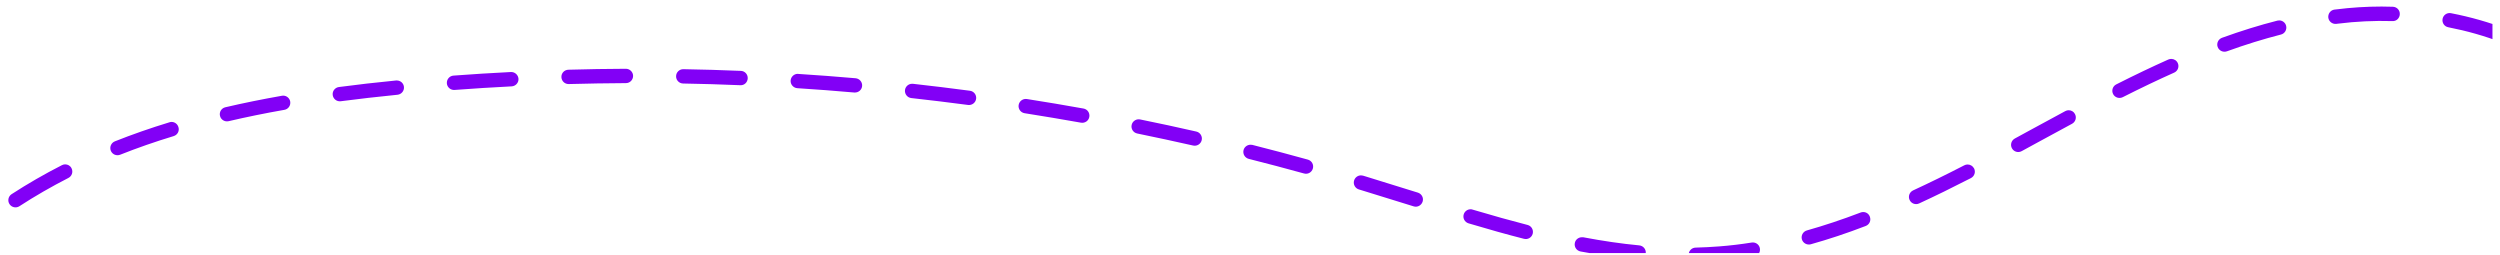 <svg xmlns="http://www.w3.org/2000/svg" xmlns:xlink="http://www.w3.org/1999/xlink" width="1080" zoomAndPan="magnify" viewBox="0 0 810 82.5" height="110" preserveAspectRatio="xMidYMid meet" version="1.0"><defs><clipPath id="id1"><path d="M 2.441 2 L 807.559 2 L 807.559 82.004 L 2.441 82.004 Z M 2.441 2 " clip-rule="nonzero"/></clipPath></defs><g clip-path="url(#id1)"><path fill="#8200f6" d="M 771.668 2.121 C 766.742 2.121 761.793 2.43 756.957 3.043 L 756.387 3.105 C 755.117 3.262 754.219 4.445 754.371 5.715 C 754.523 6.984 755.707 7.883 756.977 7.73 L 757.523 7.664 C 763.328 6.941 769.238 6.656 775.152 6.832 C 776.441 6.922 777.516 5.867 777.535 4.574 C 777.582 3.281 776.574 2.23 775.281 2.188 C 774.098 2.145 772.875 2.121 771.668 2.121 Z M 793.676 4.227 C 792.578 4.227 791.617 4.992 791.398 6.109 C 791.156 7.379 791.965 8.586 793.234 8.828 C 799.301 10.012 805.168 11.676 810.688 13.824 C 811.891 14.285 813.227 13.691 813.688 12.488 C 814.145 11.281 813.555 9.945 812.352 9.484 C 806.594 7.25 800.441 5.496 794.113 4.27 C 793.98 4.227 793.828 4.227 793.676 4.227 Z M 738.453 6.613 C 738.258 6.613 738.082 6.637 737.883 6.68 C 732.082 8.148 726.039 10.031 719.93 12.246 C 718.727 12.684 718.09 14.02 718.527 15.227 C 718.969 16.43 720.301 17.047 721.508 16.629 C 727.484 14.461 733.375 12.641 739.023 11.195 C 740.27 10.887 741.016 9.617 740.707 8.367 C 740.445 7.316 739.504 6.613 738.453 6.613 Z M 828.07 17.723 C 827.305 17.723 826.562 18.098 826.121 18.777 C 825.422 19.852 825.73 21.297 826.801 21.996 C 828.336 23.008 829.844 24.059 831.27 25.133 C 832.297 25.898 833.742 25.703 834.531 24.672 C 835.297 23.641 835.102 22.195 834.07 21.406 C 832.559 20.266 830.961 19.148 829.34 18.098 C 828.949 17.855 828.508 17.723 828.07 17.723 Z M 703.488 19.082 C 703.18 19.082 702.852 19.148 702.547 19.281 C 697.246 21.648 691.73 24.277 685.664 27.344 C 684.527 27.914 684.066 29.316 684.637 30.457 C 685.203 31.598 686.605 32.059 687.766 31.488 C 693.766 28.461 699.219 25.855 704.43 23.531 C 705.609 23.008 706.137 21.625 705.609 20.465 C 705.238 19.609 704.383 19.082 703.488 19.082 Z M 202.781 22.281 C 196.562 22.305 190.301 22.414 184.148 22.59 C 182.859 22.633 181.852 23.684 181.895 24.977 C 181.938 26.25 182.969 27.234 184.215 27.234 C 184.238 27.234 184.258 27.234 184.281 27.234 C 190.41 27.059 196.629 26.973 202.805 26.93 C 204.098 26.93 205.125 25.875 205.125 24.582 C 205.105 23.312 204.051 22.281 202.781 22.281 Z M 221.371 22.414 C 220.102 22.414 219.074 23.422 219.051 24.695 C 219.027 25.988 220.059 27.039 221.328 27.059 C 227.48 27.168 233.699 27.344 239.852 27.609 C 241.164 27.695 242.215 26.664 242.262 25.371 C 242.305 24.078 241.32 23.008 240.027 22.961 C 233.852 22.699 227.59 22.523 221.395 22.414 C 221.395 22.414 221.371 22.414 221.371 22.414 Z M 165.648 23.336 C 165.605 23.336 165.562 23.336 165.516 23.336 C 159.344 23.641 153.082 24.035 146.926 24.496 C 145.656 24.582 144.695 25.703 144.781 26.996 C 144.871 28.266 145.984 29.23 147.277 29.141 C 153.41 28.684 159.625 28.289 165.781 27.98 C 167.051 27.914 168.055 26.82 167.992 25.547 C 167.902 24.301 166.875 23.336 165.648 23.336 Z M 258.484 23.926 C 257.281 23.926 256.25 24.867 256.164 26.098 C 256.078 27.367 257.062 28.484 258.332 28.574 C 264.441 28.969 270.66 29.426 276.812 29.977 C 278.102 30.062 279.219 29.141 279.328 27.871 C 279.438 26.602 278.496 25.461 277.207 25.352 C 271.031 24.805 264.77 24.344 258.617 23.949 C 258.594 23.926 258.551 23.926 258.484 23.926 Z M 128.578 26.074 C 128.512 26.074 128.426 26.074 128.34 26.074 C 121.746 26.73 115.684 27.41 109.793 28.199 C 108.523 28.375 107.625 29.535 107.801 30.809 C 107.977 32.078 109.137 32.977 110.406 32.801 C 116.254 32.035 122.25 31.355 128.797 30.699 C 130.066 30.566 131.008 29.426 130.879 28.156 C 130.77 26.973 129.762 26.074 128.578 26.074 Z M 295.512 27.148 C 294.348 27.148 293.344 28.023 293.211 29.207 C 293.078 30.48 294 31.641 295.27 31.773 C 301.355 32.453 307.551 33.195 313.66 34.008 C 314.93 34.16 316.09 33.285 316.266 32.012 C 316.441 30.742 315.543 29.582 314.273 29.406 C 308.121 28.594 301.902 27.828 295.773 27.148 C 295.684 27.148 295.598 27.148 295.512 27.148 Z M 91.75 30.984 C 91.621 30.984 91.488 30.984 91.336 31.027 C 84.984 32.145 78.832 33.395 73.008 34.754 C 71.762 35.039 70.973 36.285 71.277 37.535 C 71.562 38.785 72.812 39.551 74.059 39.266 C 79.797 37.93 85.883 36.68 92.145 35.586 C 93.414 35.367 94.246 34.16 94.027 32.891 C 93.832 31.793 92.848 30.984 91.75 30.984 Z M 332.336 32.059 C 331.223 32.059 330.234 32.867 330.039 34.027 C 329.84 35.301 330.719 36.484 331.965 36.68 C 338.074 37.645 344.207 38.676 350.25 39.75 C 351.52 39.969 352.723 39.137 352.941 37.863 C 353.16 36.594 352.328 35.387 351.059 35.168 C 344.992 34.074 338.82 33.043 332.688 32.078 C 332.578 32.059 332.469 32.059 332.336 32.059 Z M 670.25 35.715 C 669.879 35.715 669.504 35.805 669.156 36 C 665.434 37.996 661.73 40.012 658.031 42.027 L 652.801 44.879 C 651.684 45.492 651.246 46.895 651.859 48.031 C 652.469 49.172 653.871 49.59 655.012 48.977 L 660.242 46.125 C 663.922 44.109 667.621 42.094 671.344 40.102 C 672.484 39.484 672.898 38.082 672.285 36.945 C 671.891 36.156 671.082 35.715 670.25 35.715 Z M 368.926 38.652 C 367.852 38.652 366.867 39.422 366.648 40.516 C 366.387 41.766 367.195 42.992 368.465 43.254 C 374.465 44.484 380.574 45.797 386.574 47.156 C 387.82 47.441 389.07 46.652 389.355 45.402 C 389.637 44.152 388.852 42.906 387.602 42.621 C 381.559 41.238 375.43 39.926 369.387 38.695 C 369.23 38.652 369.078 38.652 368.926 38.652 Z M 55.602 39.508 C 55.383 39.508 55.141 39.531 54.922 39.617 C 48.793 41.48 42.836 43.562 37.211 45.797 C 36.027 46.281 35.438 47.617 35.895 48.82 C 36.379 50.027 37.715 50.598 38.918 50.137 C 44.434 47.945 50.281 45.906 56.281 44.09 C 57.508 43.715 58.207 42.422 57.812 41.195 C 57.508 40.145 56.586 39.508 55.602 39.508 Z M 405.16 46.895 C 404.133 46.895 403.168 47.594 402.906 48.645 C 402.602 49.895 403.344 51.145 404.594 51.473 C 410.547 52.984 416.59 54.562 422.504 56.207 C 423.75 56.559 425.02 55.836 425.371 54.586 C 425.723 53.359 425 52.066 423.75 51.715 C 417.797 50.07 411.73 48.449 405.73 46.938 C 405.535 46.938 405.336 46.895 405.16 46.895 Z M 21.117 53.25 C 20.766 53.25 20.395 53.336 20.066 53.512 C 14.395 56.406 8.922 59.559 3.754 62.914 C 2.68 63.613 2.375 65.062 3.074 66.133 C 3.773 67.207 5.219 67.516 6.293 66.812 C 11.309 63.547 16.648 60.48 22.168 57.652 C 23.305 57.062 23.766 55.68 23.176 54.52 C 22.781 53.707 21.969 53.25 21.117 53.25 Z M 637.492 53.293 C 637.145 53.293 636.773 53.379 636.441 53.555 C 630.445 56.645 625.016 59.297 619.848 61.688 C 618.688 62.234 618.16 63.613 618.707 64.777 C 619.234 65.938 620.613 66.465 621.797 65.914 C 627.027 63.504 632.523 60.809 638.59 57.695 C 639.727 57.105 640.188 55.703 639.598 54.562 C 639.156 53.754 638.348 53.293 637.492 53.293 Z M 440.961 56.82 C 439.953 56.82 439.035 57.477 438.727 58.484 C 438.355 59.715 439.055 61.008 440.281 61.379 L 441.223 61.664 C 446.324 63.219 451.449 64.82 456.594 66.418 L 458.016 66.859 C 459.242 67.254 460.535 66.551 460.93 65.324 C 461.324 64.098 460.621 62.805 459.398 62.41 L 457.973 61.973 C 452.828 60.348 447.684 58.75 442.559 57.195 L 441.617 56.91 C 441.422 56.863 441.18 56.82 440.961 56.82 Z M 476.477 67.801 C 475.469 67.801 474.547 68.457 474.242 69.465 C 473.871 70.691 474.57 71.984 475.797 72.359 C 482.477 74.352 488.344 75.996 493.773 77.375 C 495.02 77.707 496.289 76.938 496.598 75.711 C 496.926 74.461 496.16 73.191 494.934 72.883 C 489.57 71.504 483.746 69.883 477.109 67.91 C 476.914 67.82 476.695 67.801 476.477 67.801 Z M 603.688 68.699 C 603.402 68.699 603.141 68.742 602.855 68.852 C 596.879 71.133 591.031 73.082 585.426 74.66 C 584.199 75.012 583.477 76.281 583.805 77.531 C 584.156 78.758 585.449 79.48 586.676 79.152 C 592.41 77.551 598.41 75.559 604.496 73.215 C 605.703 72.754 606.293 71.418 605.832 70.211 C 605.504 69.27 604.629 68.699 603.688 68.699 Z M 512.516 76.871 C 511.422 76.871 510.434 77.641 510.238 78.758 C 509.996 80.027 510.828 81.234 512.098 81.477 C 518.625 82.703 524.711 83.578 530.688 84.148 C 531.957 84.281 533.098 83.336 533.227 82.043 C 533.359 80.773 532.418 79.633 531.125 79.504 C 525.281 78.953 519.324 78.078 512.953 76.871 C 512.801 76.895 512.648 76.871 512.516 76.871 Z M 567.934 78.559 C 567.801 78.559 567.691 78.559 567.559 78.582 C 564.035 79.152 560.488 79.57 557.027 79.832 C 554.531 80.027 551.969 80.16 549.387 80.227 C 548.094 80.246 547.09 81.32 547.109 82.613 C 547.133 83.906 548.141 84.895 549.473 84.895 C 552.145 84.828 554.797 84.695 557.379 84.477 C 560.949 84.191 564.625 83.754 568.281 83.184 C 569.551 82.988 570.406 81.805 570.211 80.531 C 570.055 79.395 569.07 78.559 567.934 78.559 Z M 567.934 78.559 " fill-opacity="1" fill-rule="nonzero"/></g></svg>